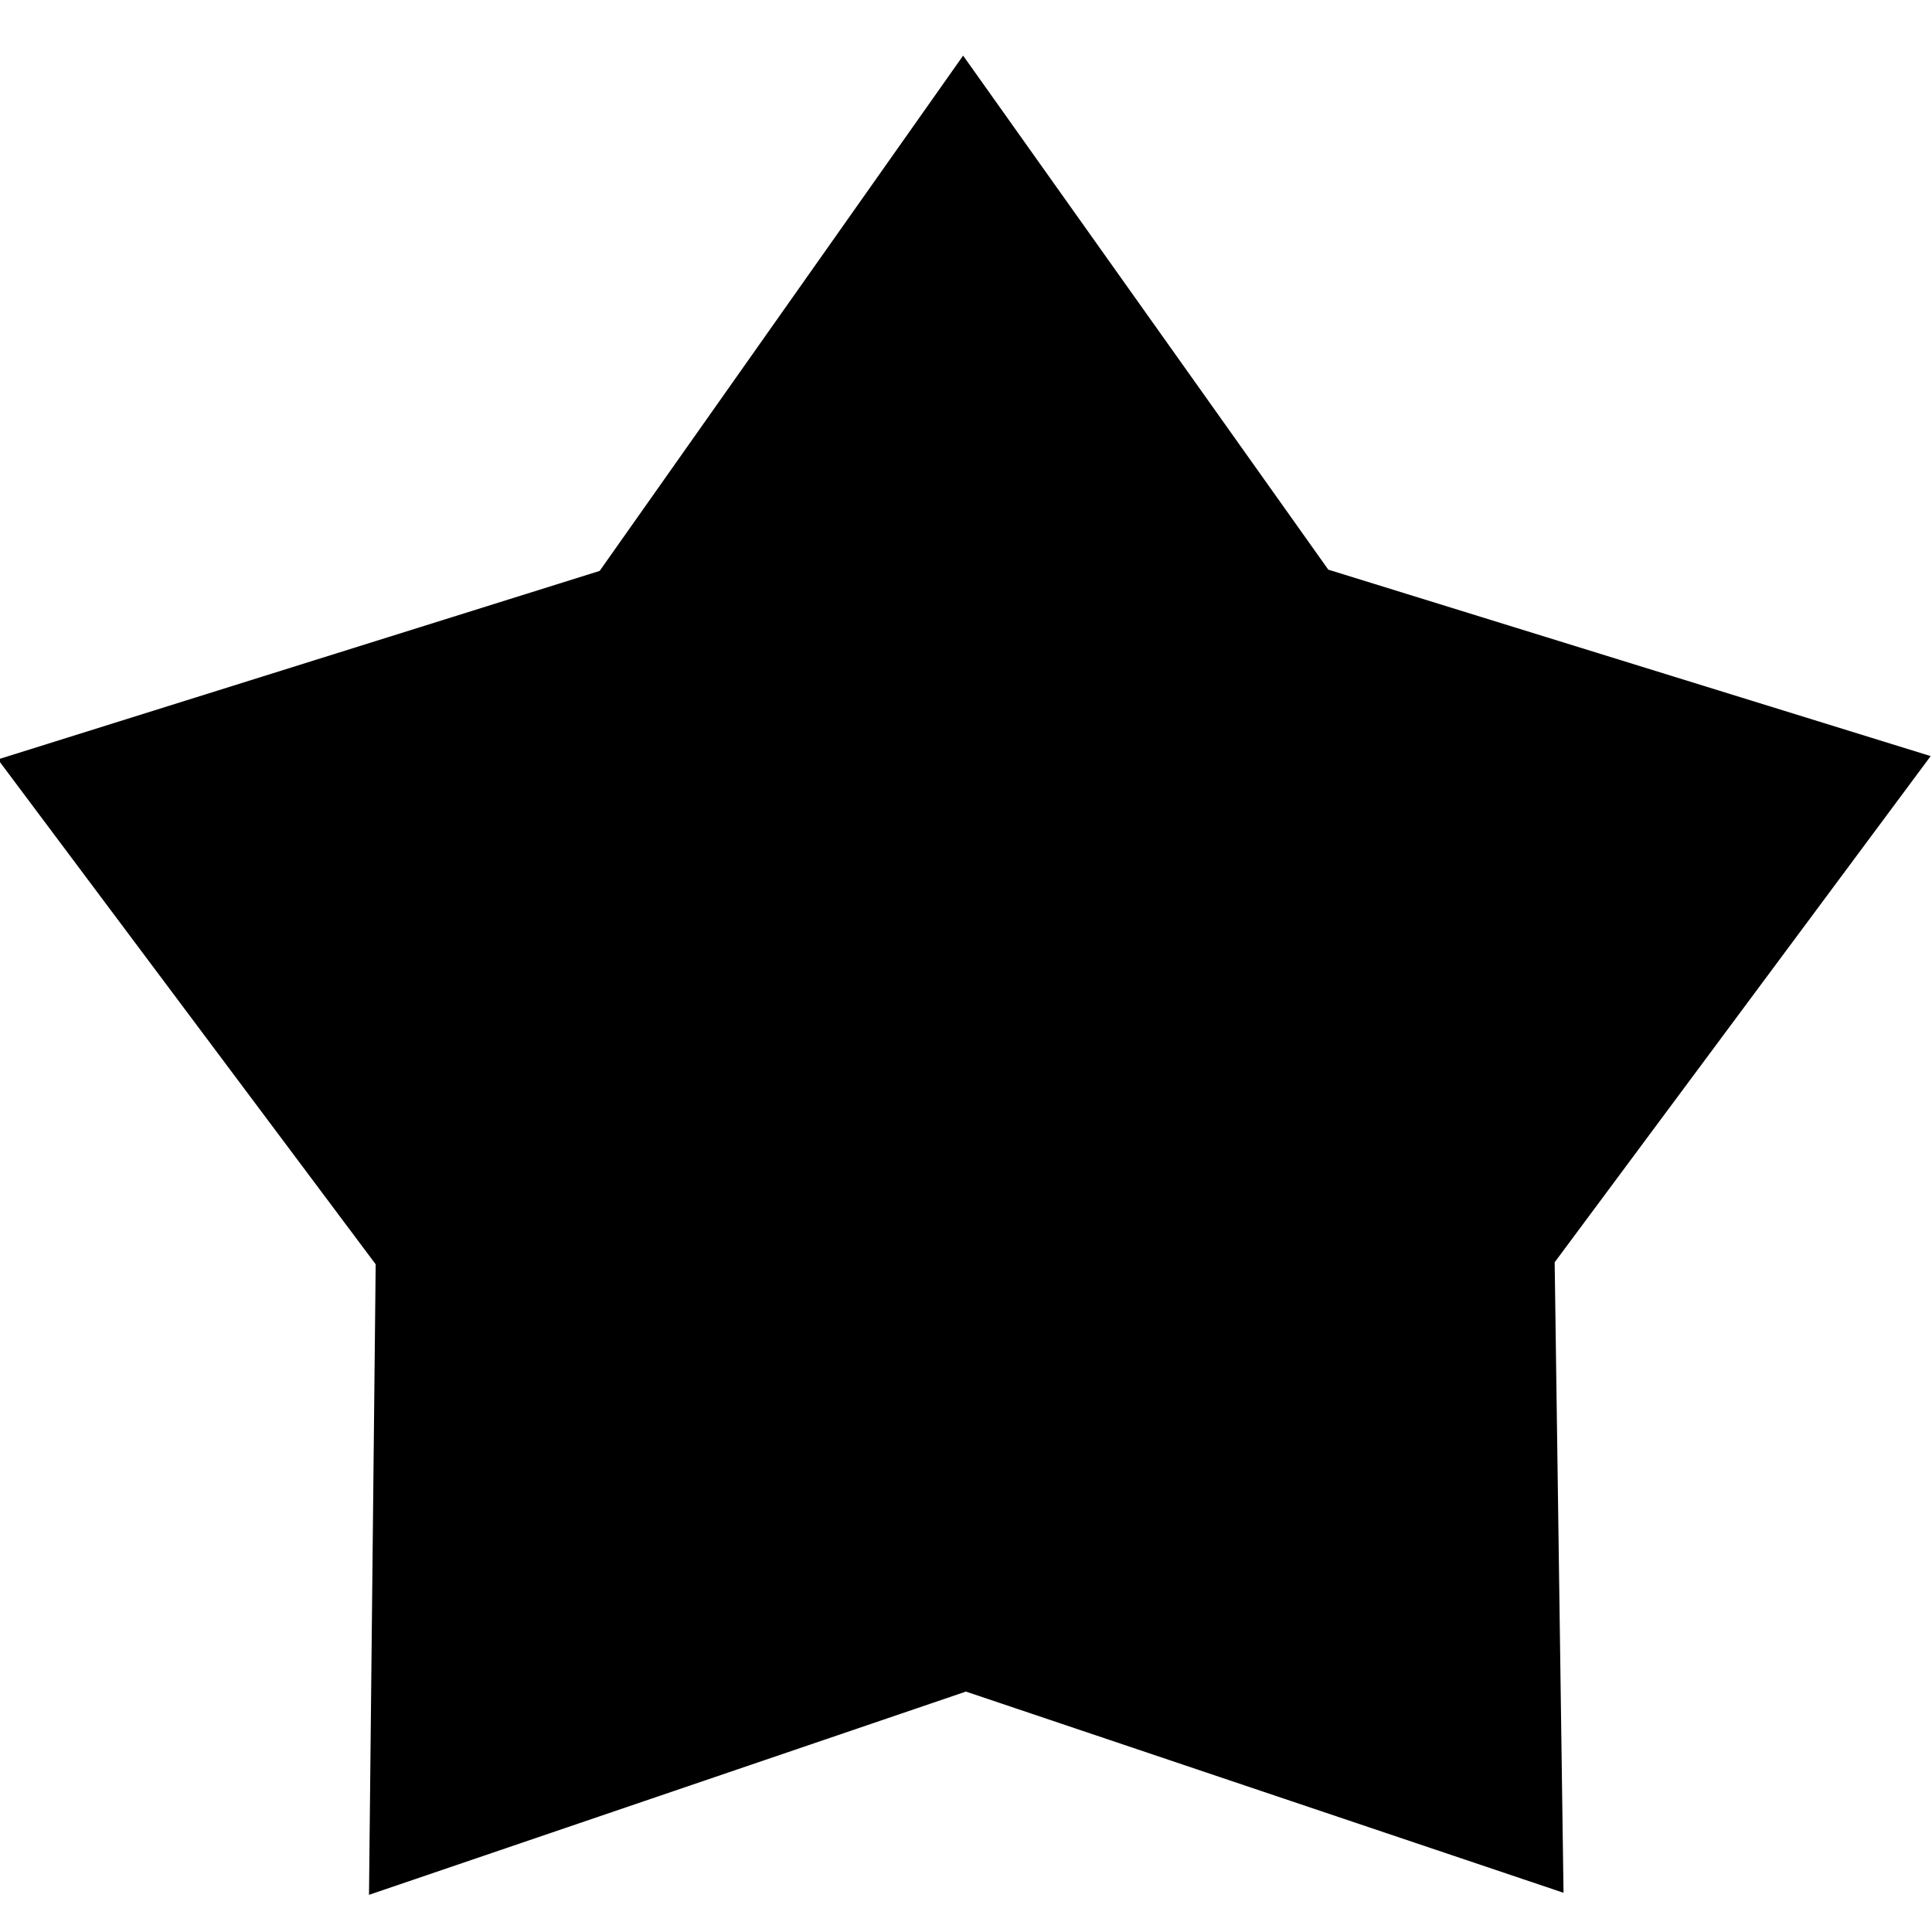 <?xml version="1.0" encoding="UTF-8" standalone="no"?>
<!-- Created with Inkscape (http://www.inkscape.org/) -->

<svg
   xmlns:dc="http://purl.org/dc/elements/1.1/"
   xmlns:cc="http://creativecommons.org/ns#"
   xmlns:rdf="http://www.w3.org/1999/02/22-rdf-syntax-ns#"
   xmlns:svg="http://www.w3.org/2000/svg"
   xmlns="http://www.w3.org/2000/svg"
   xmlns:sodipodi="http://sodipodi.sourceforge.net/DTD/sodipodi-0.dtd"
   xmlns:inkscape="http://www.inkscape.org/namespaces/inkscape"
   width="1000"
   height="1000"
   id="svg3888"
   version="1.1"
   inkscape:version="0.91 r13725"
   sodipodi:docname="layer_star.svg"
   inkscape:export-filename="/Users/chyu/Source/sif.font/resources/concepts/layer_star.png"
   inkscape:export-xdpi="2.1600001"
   inkscape:export-ydpi="2.1600001">
  <defs
     id="defs3890" />
  <sodipodi:namedview
     id="base"
     pagecolor="#ffffff"
     bordercolor="#666666"
     borderopacity="1.0"
     inkscape:pageopacity="0.0"
     inkscape:pageshadow="2"
     inkscape:zoom="0.67252863"
     inkscape:cx="499.99964"
     inkscape:cy="499.99891"
     inkscape:document-units="px"
     inkscape:current-layer="g3582"
     showgrid="false"
     inkscape:window-width="1440"
     inkscape:window-height="826"
     inkscape:window-x="0"
     inkscape:window-y="0"
     inkscape:window-maximized="1" />
  <g
     inkscape:label="Layer 1"
     inkscape:groupmode="layer"
     id="layer1"
     transform="translate(0,-52.362)">
    <g
       style="display:inline"
       id="g3582"
       transform="matrix(40.887,0,0,40.887,2575.176,-58573.169)">
      <path
         transform="matrix(-0.475,-0.241,-0.241,0.475,-101.342,1165.139)"
         style="fill:#000000;fill-opacity:1;stroke:none"
         inkscape:transform-center-x="0.068831919"
         inkscape:transform-center-y="-8.8814431"
         d="m -314.038,440.054 -6.639,13.436 -10.466,-10.727 -14.83,-2.162 6.968,-13.268 -2.526,-14.772 14.772,2.526 13.268,-6.968 2.162,14.83 10.727,10.466 z"
         id="path4881" />
    </g>
  </g>
</svg>
